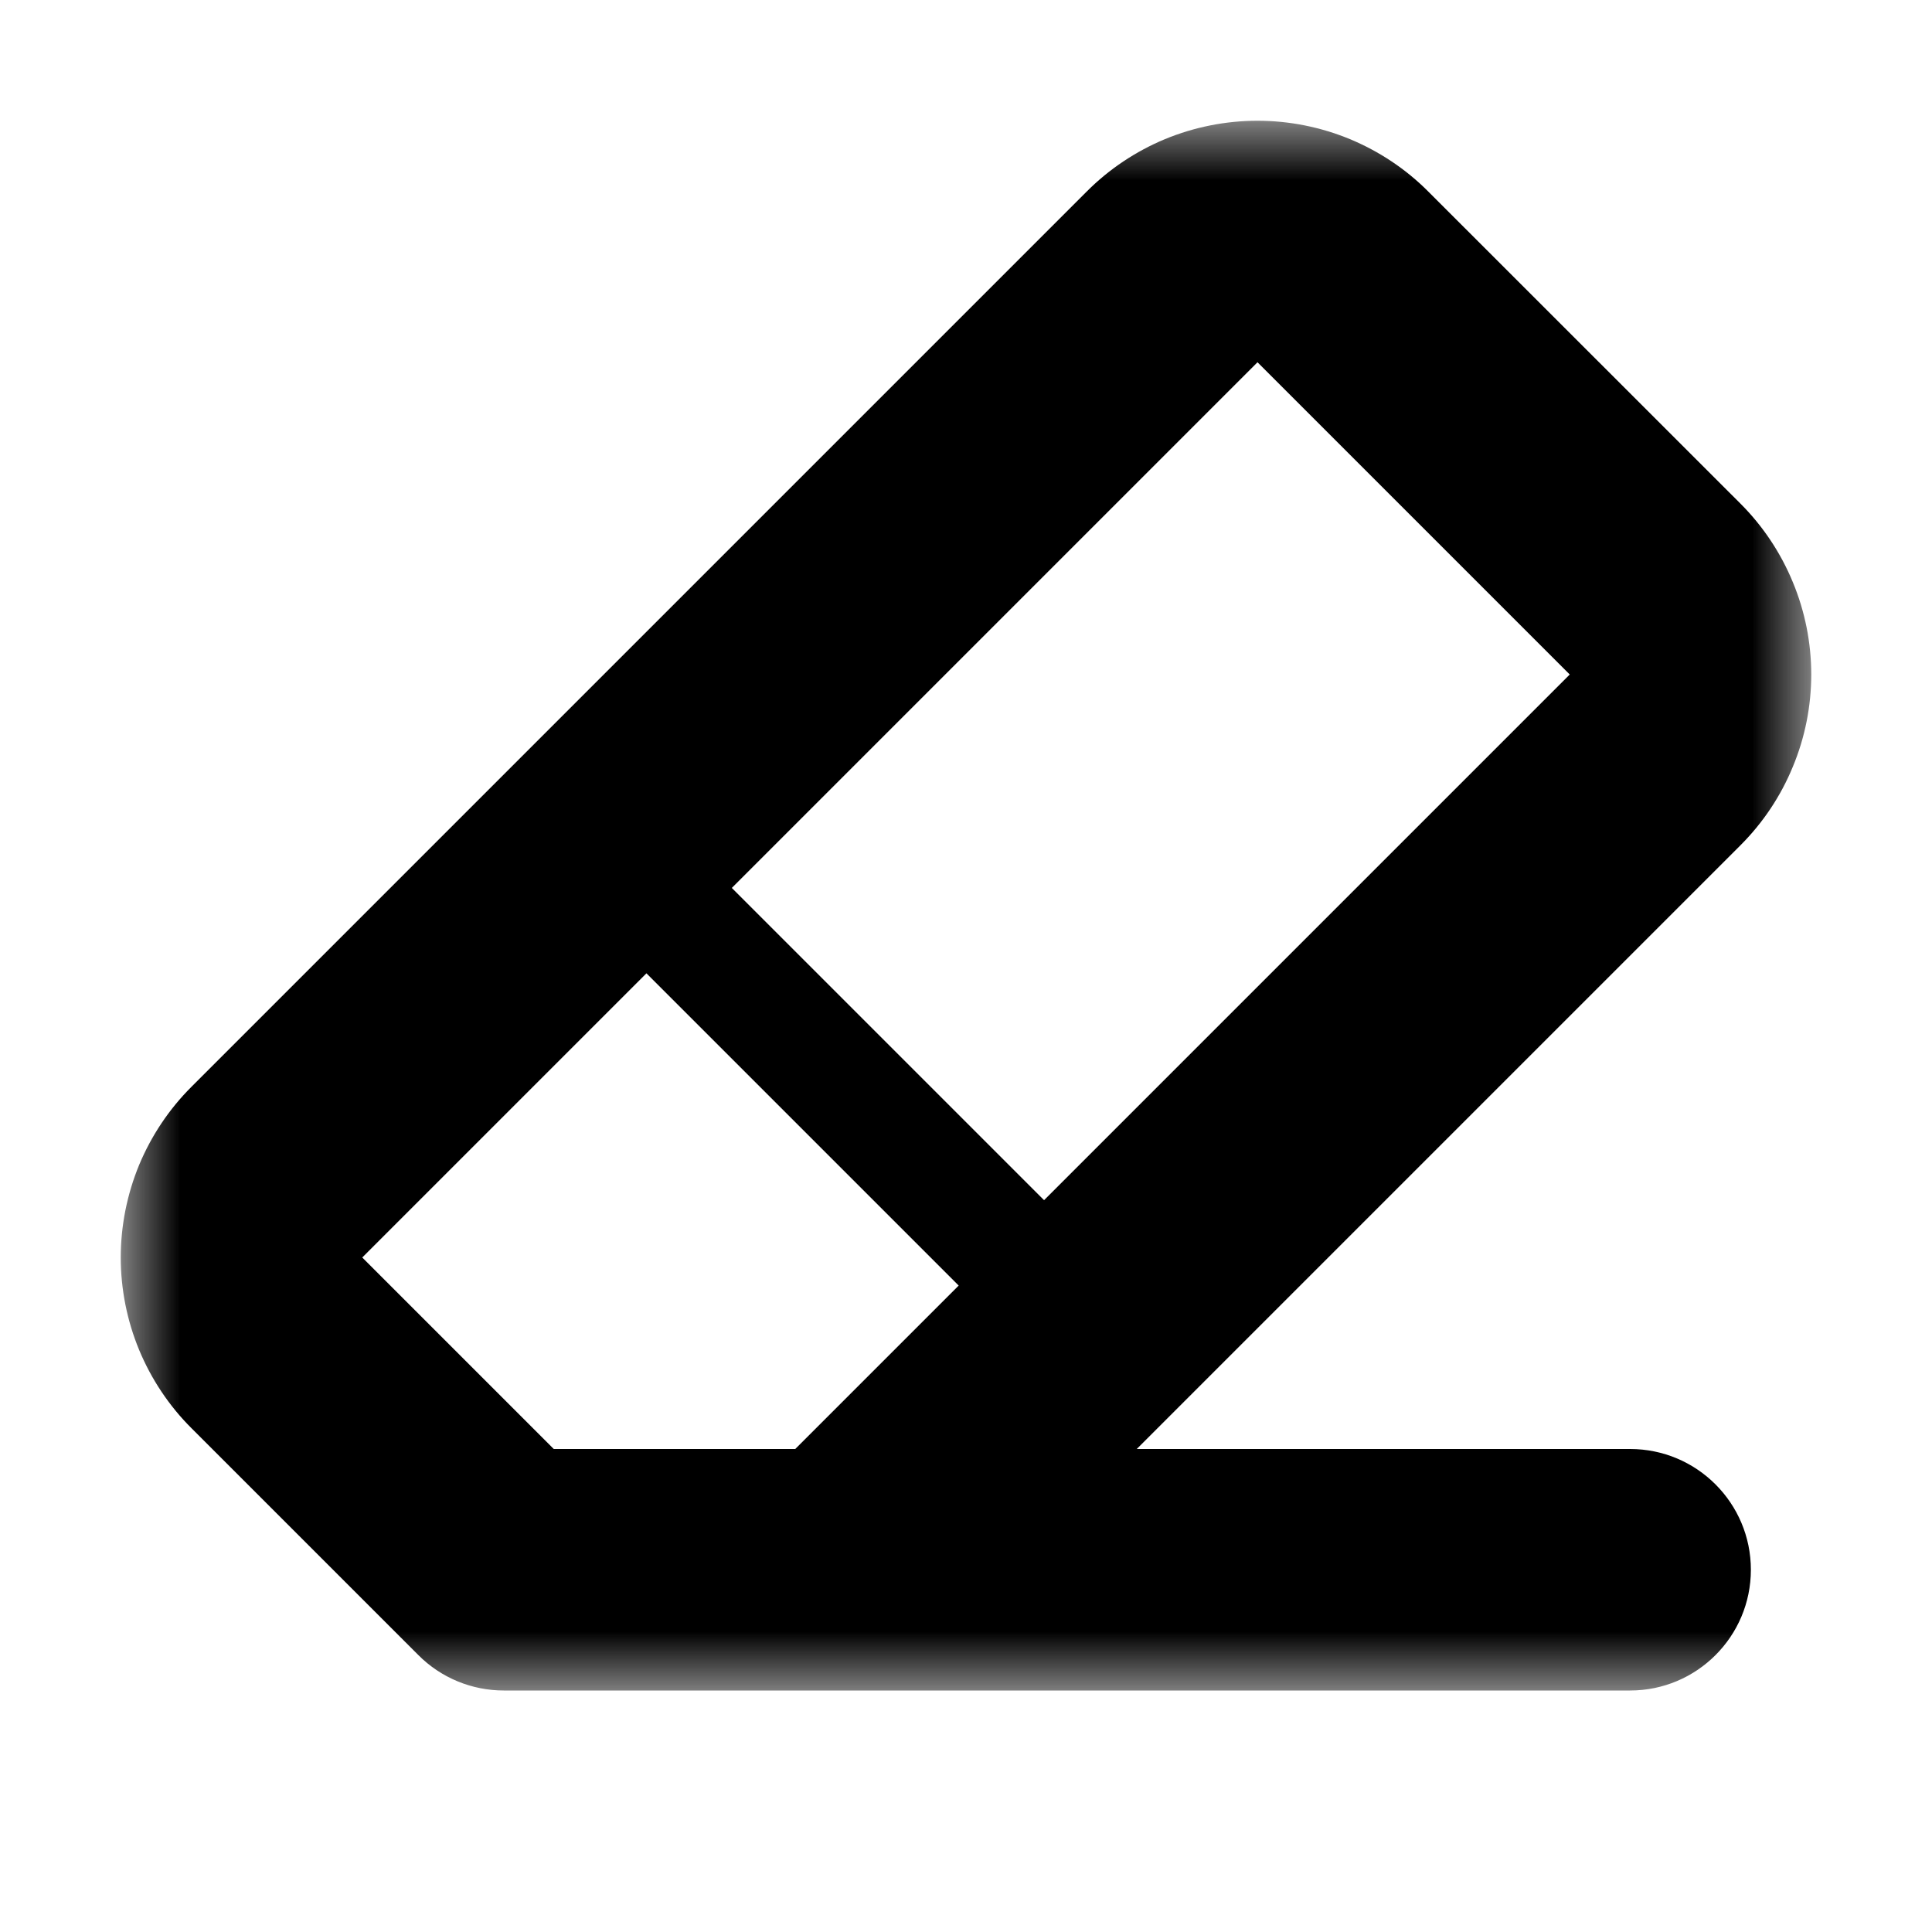 <svg width="16" height="16" viewBox="0 0 16 16" fill="none" xmlns="http://www.w3.org/2000/svg">
<g id="Eraser" clip-path="url(#clip0_1057_6230)">
<path id="Vector" d="M5 7L9 11" stroke="black" stroke-linecap="round" stroke-linejoin="round"/>
<g id="Vector_2">
<mask id="path-2-outside-1_1057_6230" maskUnits="userSpaceOnUse" x="1" y="1" width="14" height="13" fill="black">
<rect fill="white" x="1" y="1" width="14" height="13"/>
<path d="M7 13L13.707 6.293C13.8 6.2 13.873 6.09 13.924 5.969C13.974 5.847 14 5.717 14 5.586C14 5.454 13.974 5.324 13.924 5.203C13.873 5.082 13.8 4.971 13.707 4.879L11.121 2.293C11.028 2.2 10.918 2.126 10.797 2.076C10.675 2.026 10.545 2 10.414 2C10.283 2 10.152 2.026 10.031 2.076C9.91 2.126 9.8 2.2 9.707 2.293L2.293 9.707C2.2 9.8 2.126 9.91 2.076 10.031C2.026 10.152 2 10.283 2 10.414C2 10.545 2.026 10.675 2.076 10.797C2.126 10.918 2.2 11.028 2.293 11.121L4.172 13H13.5"/>
</mask>
<path d="M6.293 12.293C5.902 12.683 5.902 13.316 6.293 13.707C6.683 14.098 7.316 14.098 7.707 13.707L6.293 12.293ZM13.707 6.293L13 5.586L13 5.586L13.707 6.293ZM14 5.586H13H14ZM13.707 4.879L13 5.586L13 5.586L13.707 4.879ZM11.121 2.293L10.414 3L10.414 3L11.121 2.293ZM10.414 2V1V2ZM9.707 2.293L10.414 3L10.414 3L9.707 2.293ZM2.293 9.707L3 10.414L3 10.414L2.293 9.707ZM2 10.414H1H2ZM2.293 11.121L3 10.414L3 10.414L2.293 11.121ZM4.172 13L3.465 13.707C3.652 13.895 3.907 14 4.172 14V13ZM13.5 14C14.052 14 14.5 13.552 14.5 13C14.5 12.448 14.052 12 13.5 12V14ZM7.707 13.707L14.414 7L13 5.586L6.293 12.293L7.707 13.707ZM14.414 7C14.6 6.814 14.747 6.594 14.847 6.351L13 5.586V5.586L14.414 7ZM14.847 6.351C14.948 6.109 15 5.848 15 5.586H13H13L14.847 6.351ZM15 5.586C15 5.323 14.948 5.063 14.847 4.82L13 5.586H13H15ZM14.847 4.82C14.747 4.578 14.6 4.357 14.414 4.171L13 5.586V5.586L14.847 4.82ZM14.414 4.171L11.828 1.586L10.414 3L13 5.586L14.414 4.171ZM11.828 1.586C11.643 1.4 11.422 1.253 11.179 1.152L10.414 3V3L11.828 1.586ZM11.179 1.152C10.937 1.052 10.677 1 10.414 1V3L11.179 1.152ZM10.414 1C10.151 1 9.891 1.052 9.648 1.152L10.414 3V1ZM9.648 1.152C9.406 1.253 9.185 1.4 9 1.586L10.414 3L10.414 3L9.648 1.152ZM9 1.586L1.586 9L3 10.414L10.414 3L9 1.586ZM1.586 9C1.4 9.185 1.253 9.406 1.152 9.648L3 10.414L3 10.414L1.586 9ZM1.152 9.648C1.052 9.891 1 10.151 1 10.414H3L1.152 9.648ZM1 10.414C1 10.677 1.052 10.937 1.152 11.179L3 10.414H1ZM1.152 11.179C1.253 11.422 1.4 11.643 1.586 11.828L3 10.414H3L1.152 11.179ZM1.586 11.828L3.465 13.707L4.879 12.293L3 10.414L1.586 11.828ZM4.172 14H13.5V12H4.172V14Z" fill="black" mask="url(#path-2-outside-1_1057_6230)"/>
</g>
</g>
<defs>
<clipPath id="clip0_1057_6230">
<rect width="16" height="16" fill="white"/>
</clipPath>
</defs>
</svg>

